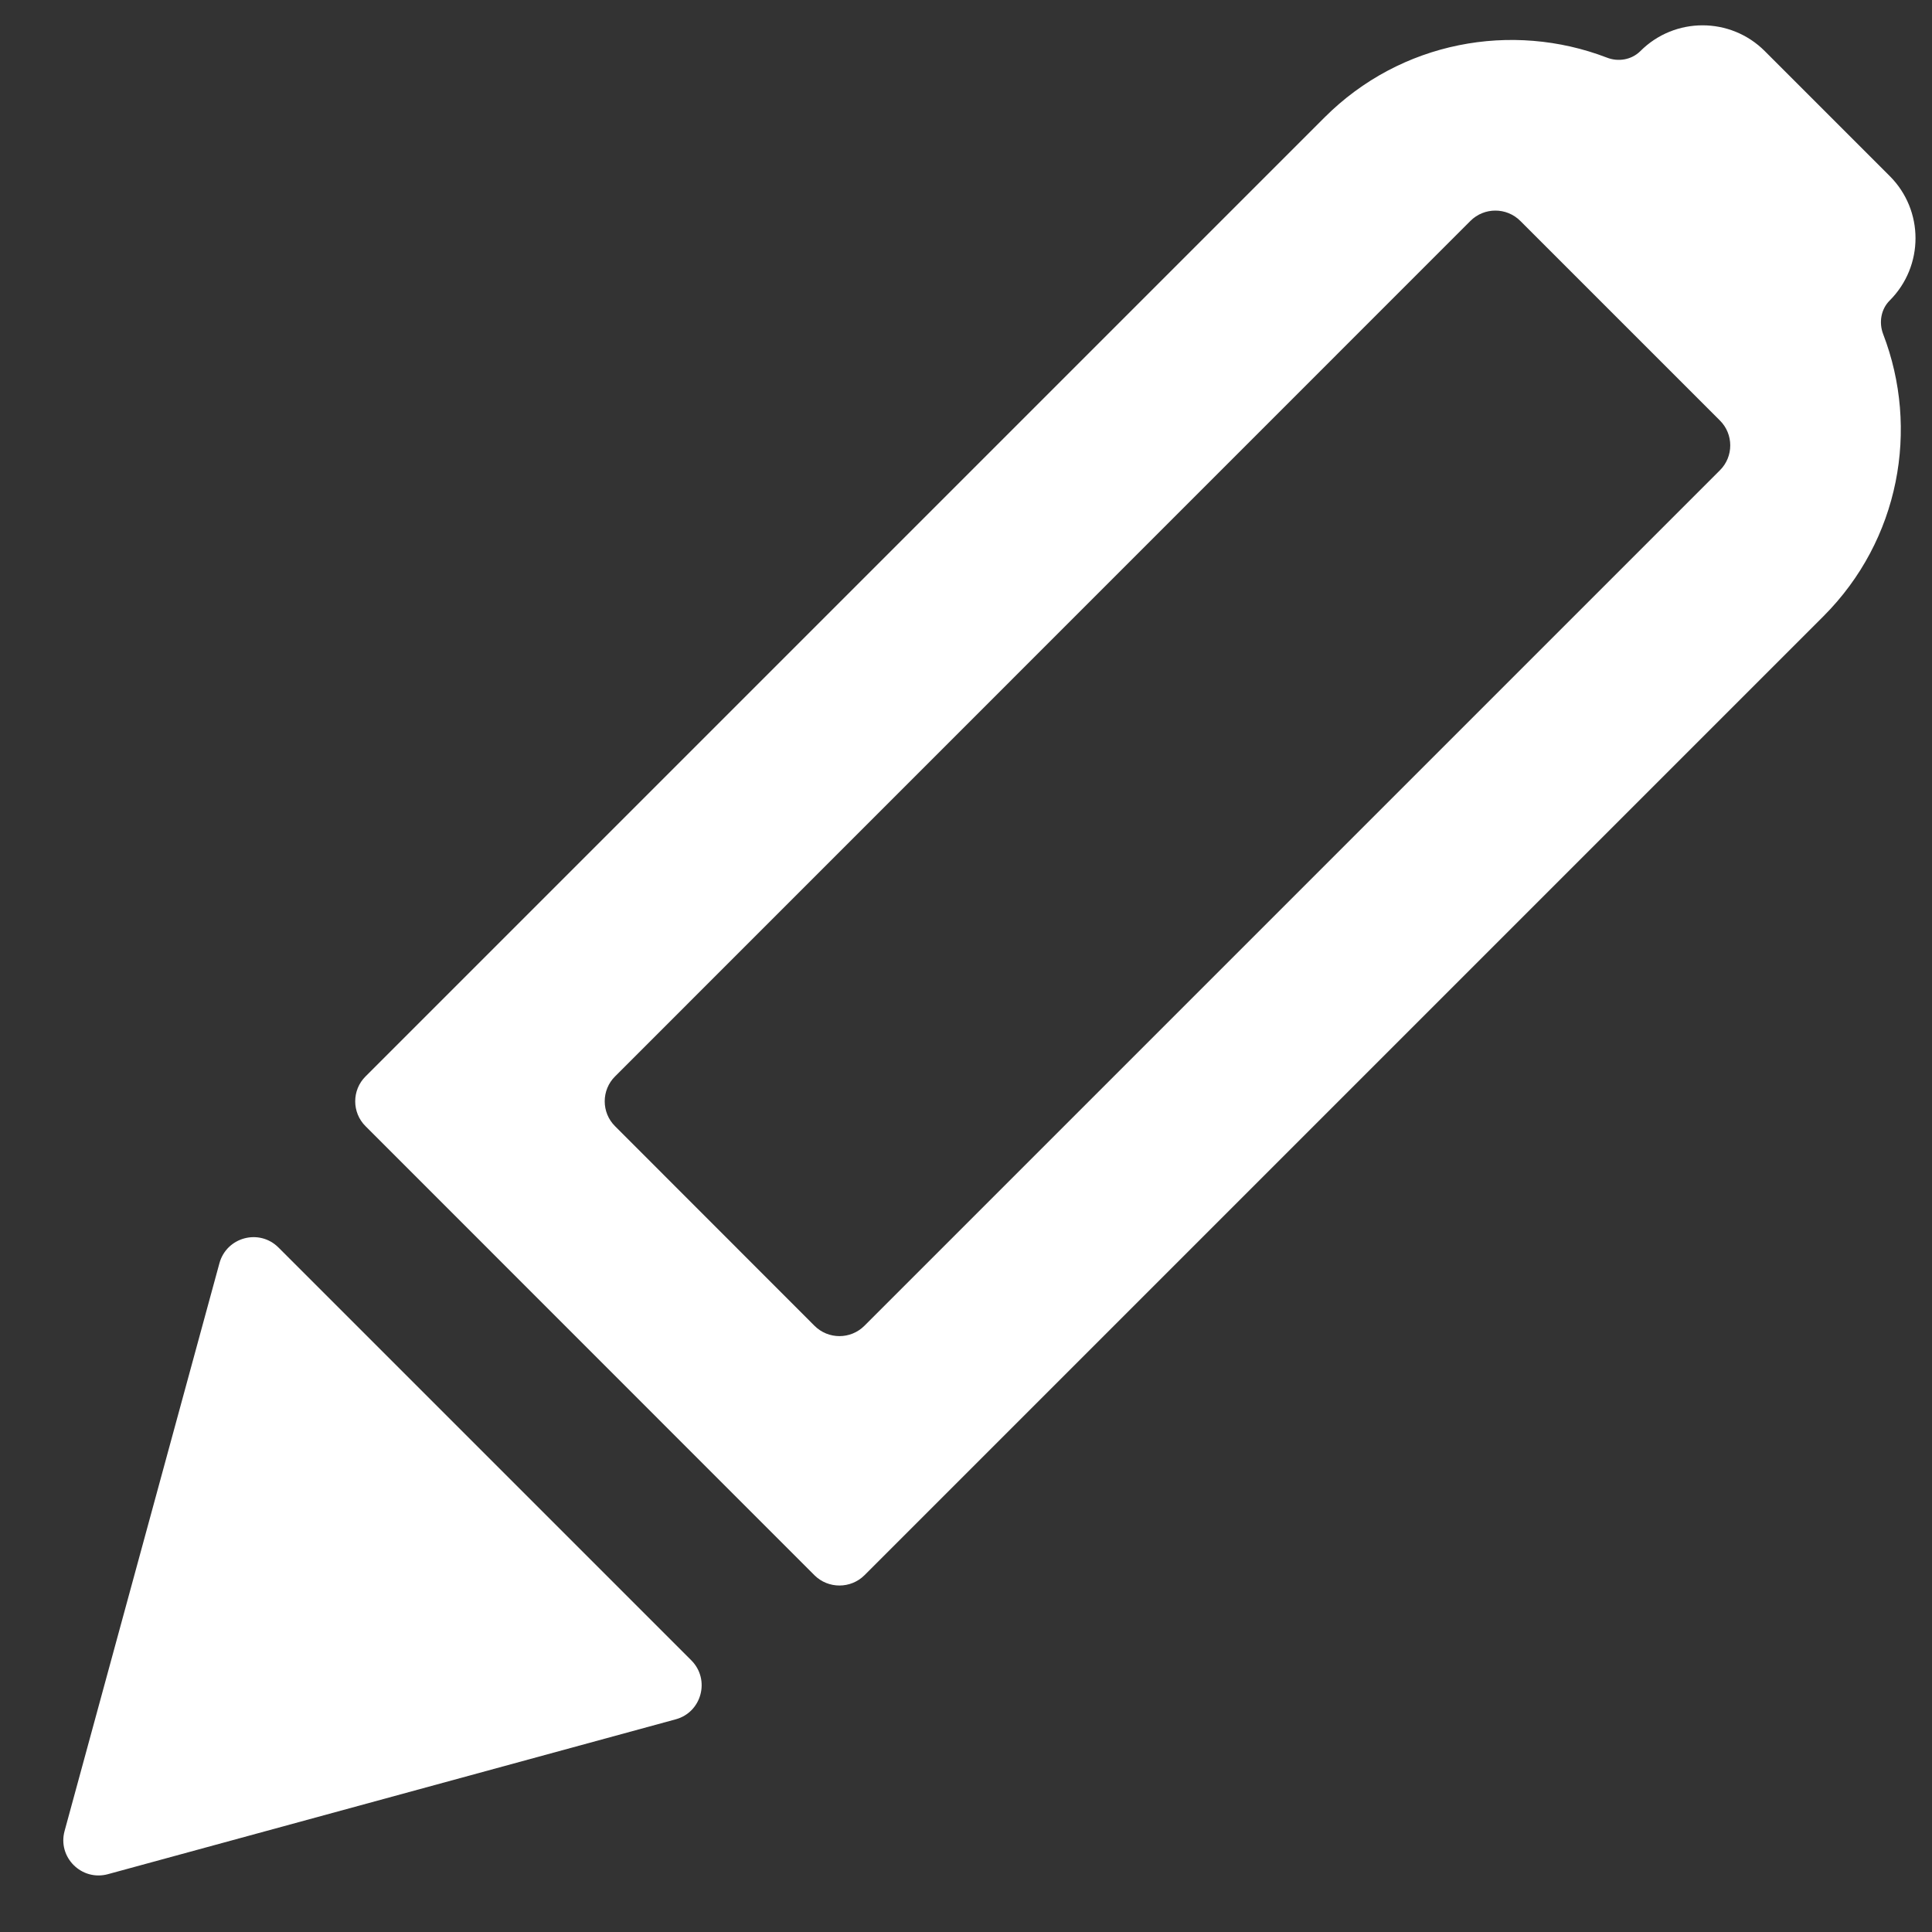 <svg width="14" height="14" viewBox="0 0 14 14" fill="none" xmlns="http://www.w3.org/2000/svg">
<rect x="0" y="0" width="14" height="14" fill="#333333" stroke="none"/>
<path fill-rule="evenodd" clip-rule="evenodd" d="M12.789 0.371C12.54 0.121 12.135 0.121 11.886 0.371C11.822 0.434 11.726 0.45 11.643 0.417C10.957 0.154 10.151 0.298 9.598 0.851L2.649 7.8C2.549 7.899 2.549 8.062 2.649 8.161L5.902 11.415C6.002 11.514 6.164 11.514 6.264 11.415L13.213 4.466C13.766 3.913 13.91 3.107 13.646 2.421C13.614 2.337 13.63 2.241 13.693 2.178C13.943 1.928 13.943 1.524 13.693 1.275L12.789 0.371ZM12.463 3.047C12.563 3.146 12.563 3.309 12.463 3.408L6.264 9.607C6.164 9.707 6.002 9.707 5.902 9.607L4.457 8.161C4.357 8.062 4.357 7.899 4.457 7.8L10.655 1.601C10.755 1.501 10.917 1.501 11.017 1.601L12.463 3.047Z" fill="white"/>
<path d="M0.782 13.581C0.591 13.633 0.416 13.458 0.468 13.268L1.59 9.154C1.642 8.964 1.879 8.901 2.018 9.04L5.01 12.032C5.148 12.171 5.085 12.408 4.896 12.459L0.782 13.581Z" fill="white"/>
</svg>
